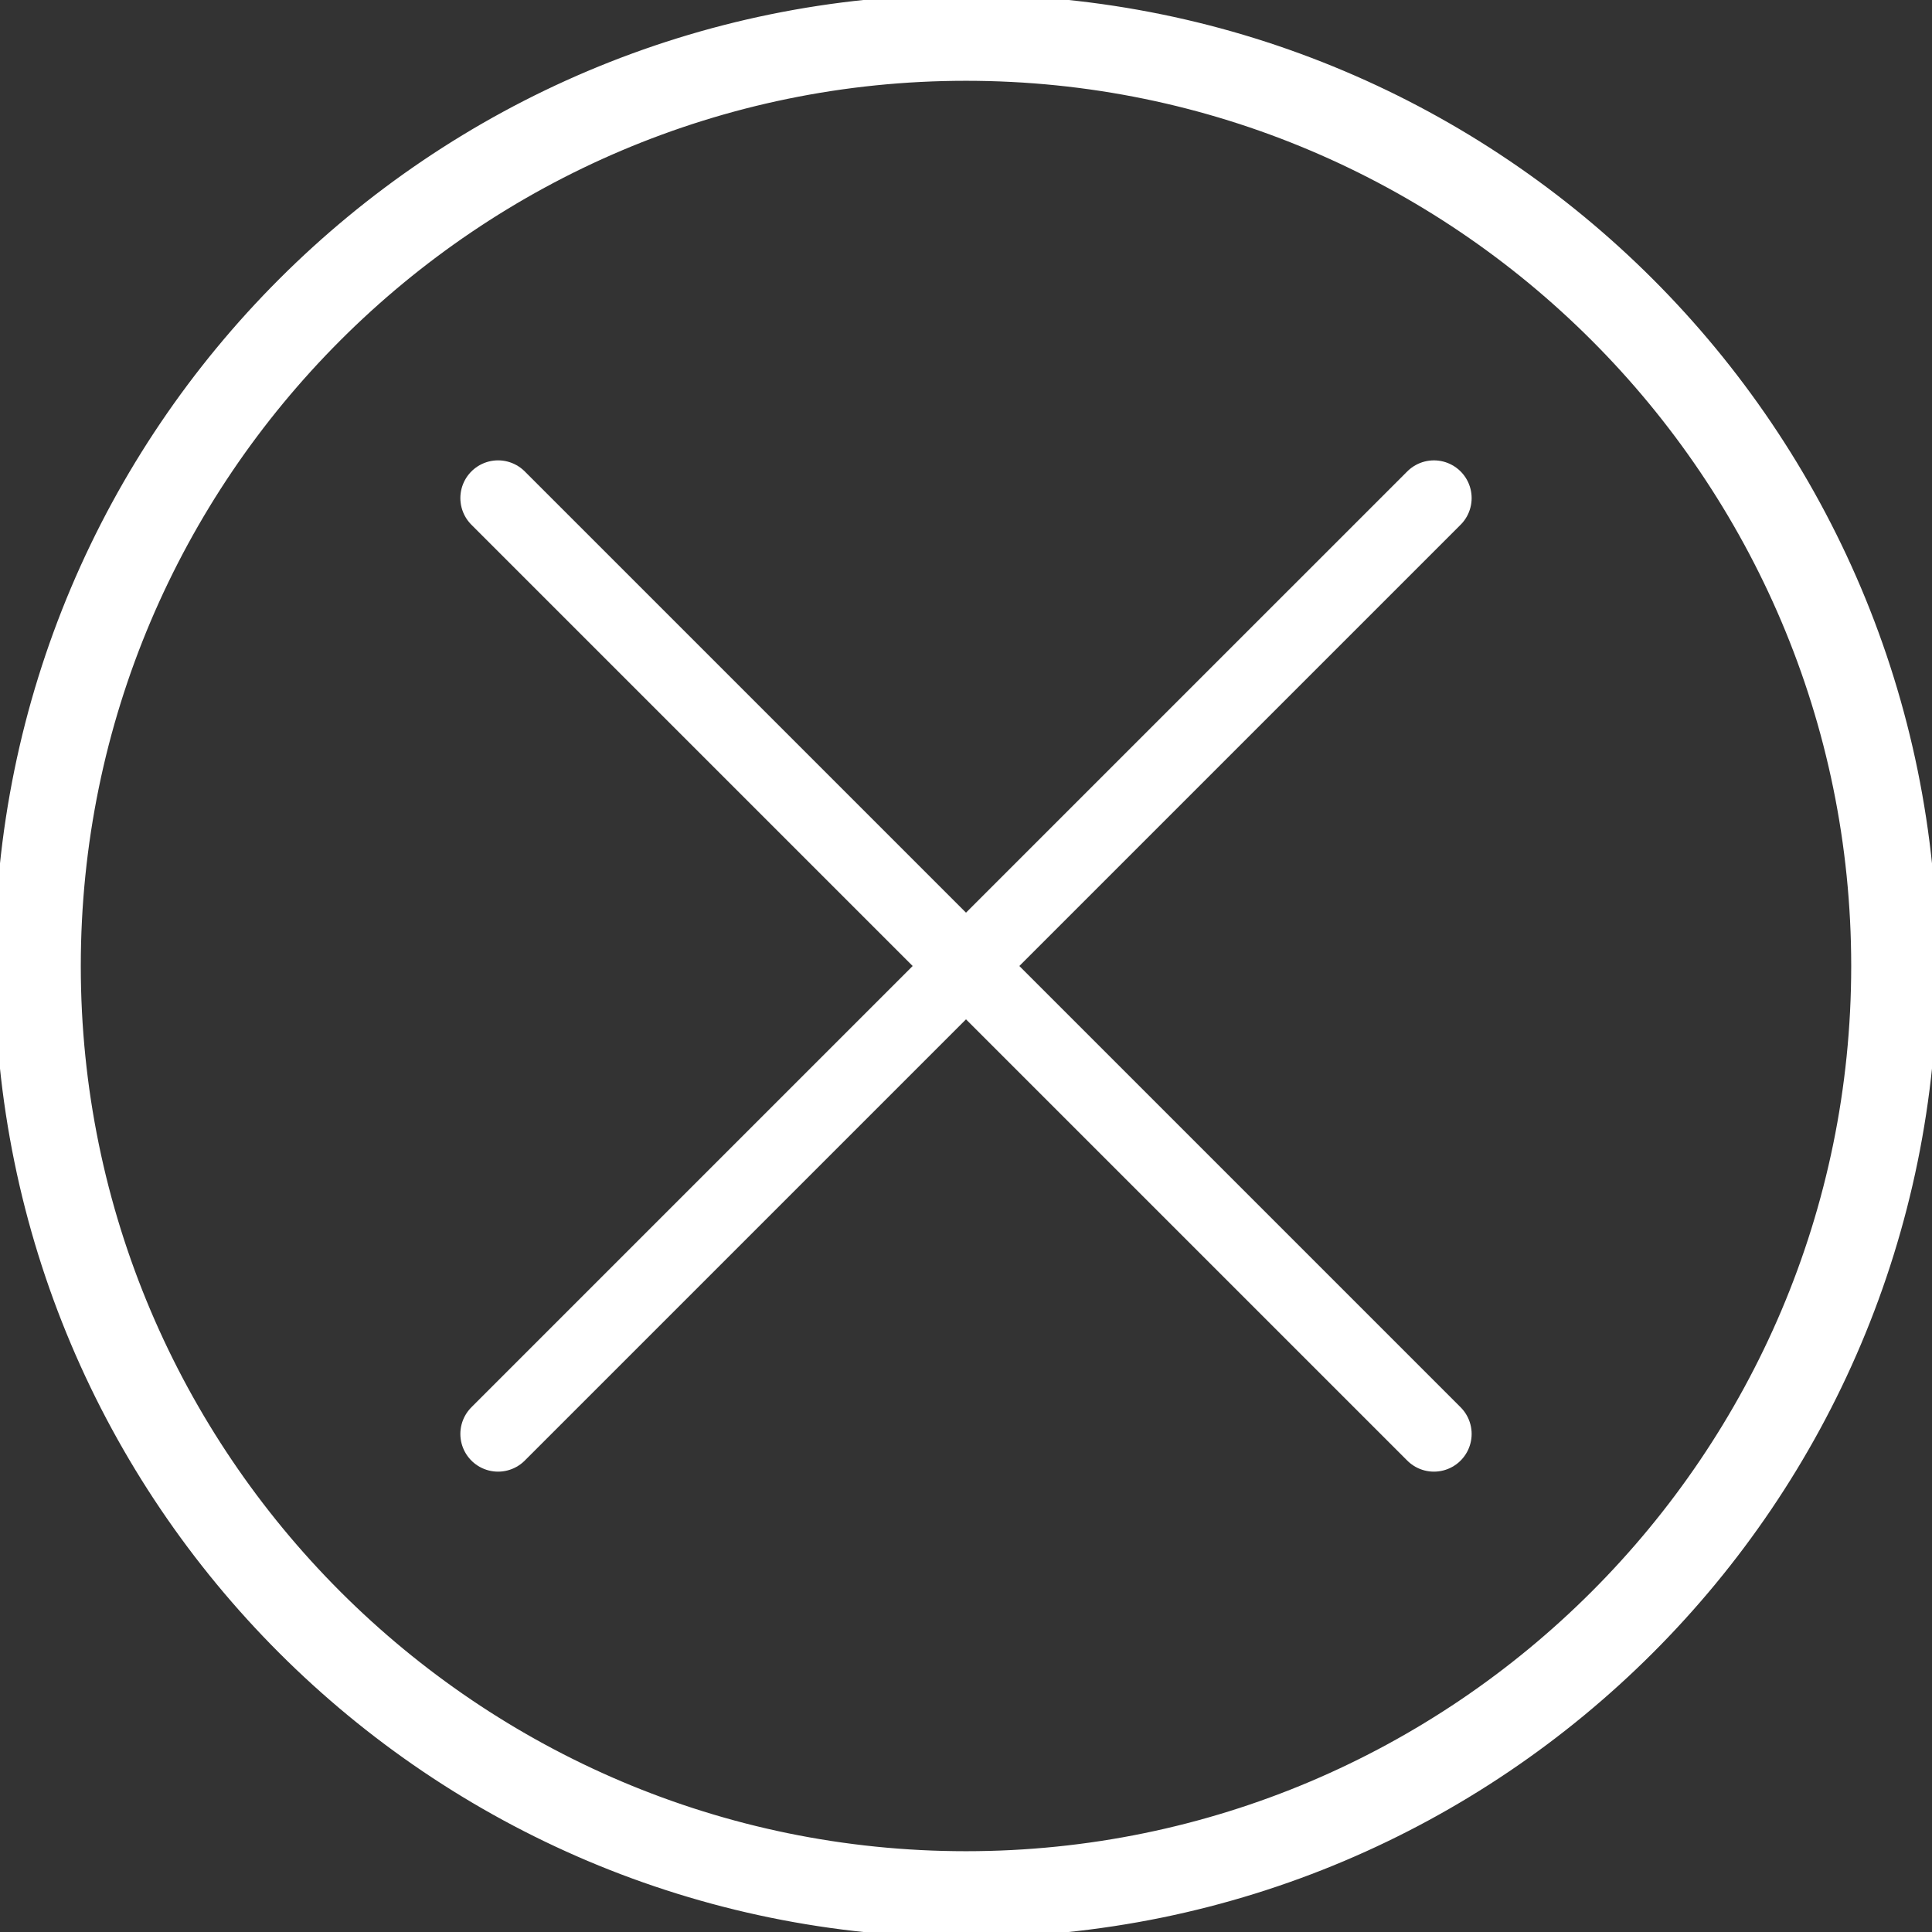 <?xml version="1.0" encoding="utf-8"?>
<!-- Generator: Adobe Illustrator 16.0.3, SVG Export Plug-In . SVG Version: 6.00 Build 0)  -->
<!DOCTYPE svg PUBLIC "-//W3C//DTD SVG 1.1//EN" "http://www.w3.org/Graphics/SVG/1.1/DTD/svg11.dtd">
<svg version="1.1" id="Layer_1" xmlns="http://www.w3.org/2000/svg" xmlns:xlink="http://www.w3.org/1999/xlink" x="0px" y="0px"
	 width="180px" height="180px" viewBox="0 0 180 180" enable-background="new 0 0 180 180" xml:space="preserve">
<rect x="0" y="0" width="180" height="180" fill="#333333" stroke="none"/>
<g>
	<defs>
		<rect id="SVGID_1_" width="180" height="180"/>
	</defs>
	<clipPath id="SVGID_2_">
		<use xlink:href="#SVGID_1_"  overflow="visible"/>
	</clipPath>
	<path fill="#ffffff" stroke="#ffffff" clip-path="url(#SVGID_2_)" d="M90,7.027c45.751,0,82.973,37.222,82.973,82.973S135.751,172.973,90,172.973
		S7.027,135.751,7.027,90S44.249,7.027,90,7.027 M90,0C40.294,0,0,40.294,0,90s40.294,90,90,90s90-40.294,90-90S139.706,0,90,0"/>
	
		<line clip-path="url(#SVGID_2_)" fill="none" stroke="#ffffff" stroke-width="7.027" stroke-linecap="round" stroke-miterlimit="10" x1="46.404" y1="46.404" x2="133.596" y2="133.596"/>
	
		<line clip-path="url(#SVGID_2_)" fill="none" stroke="#ffffff" stroke-width="7.027" stroke-linecap="round" stroke-miterlimit="10" x1="46.404" y1="133.596" x2="133.596" y2="46.405"/>
</g>
</svg>
